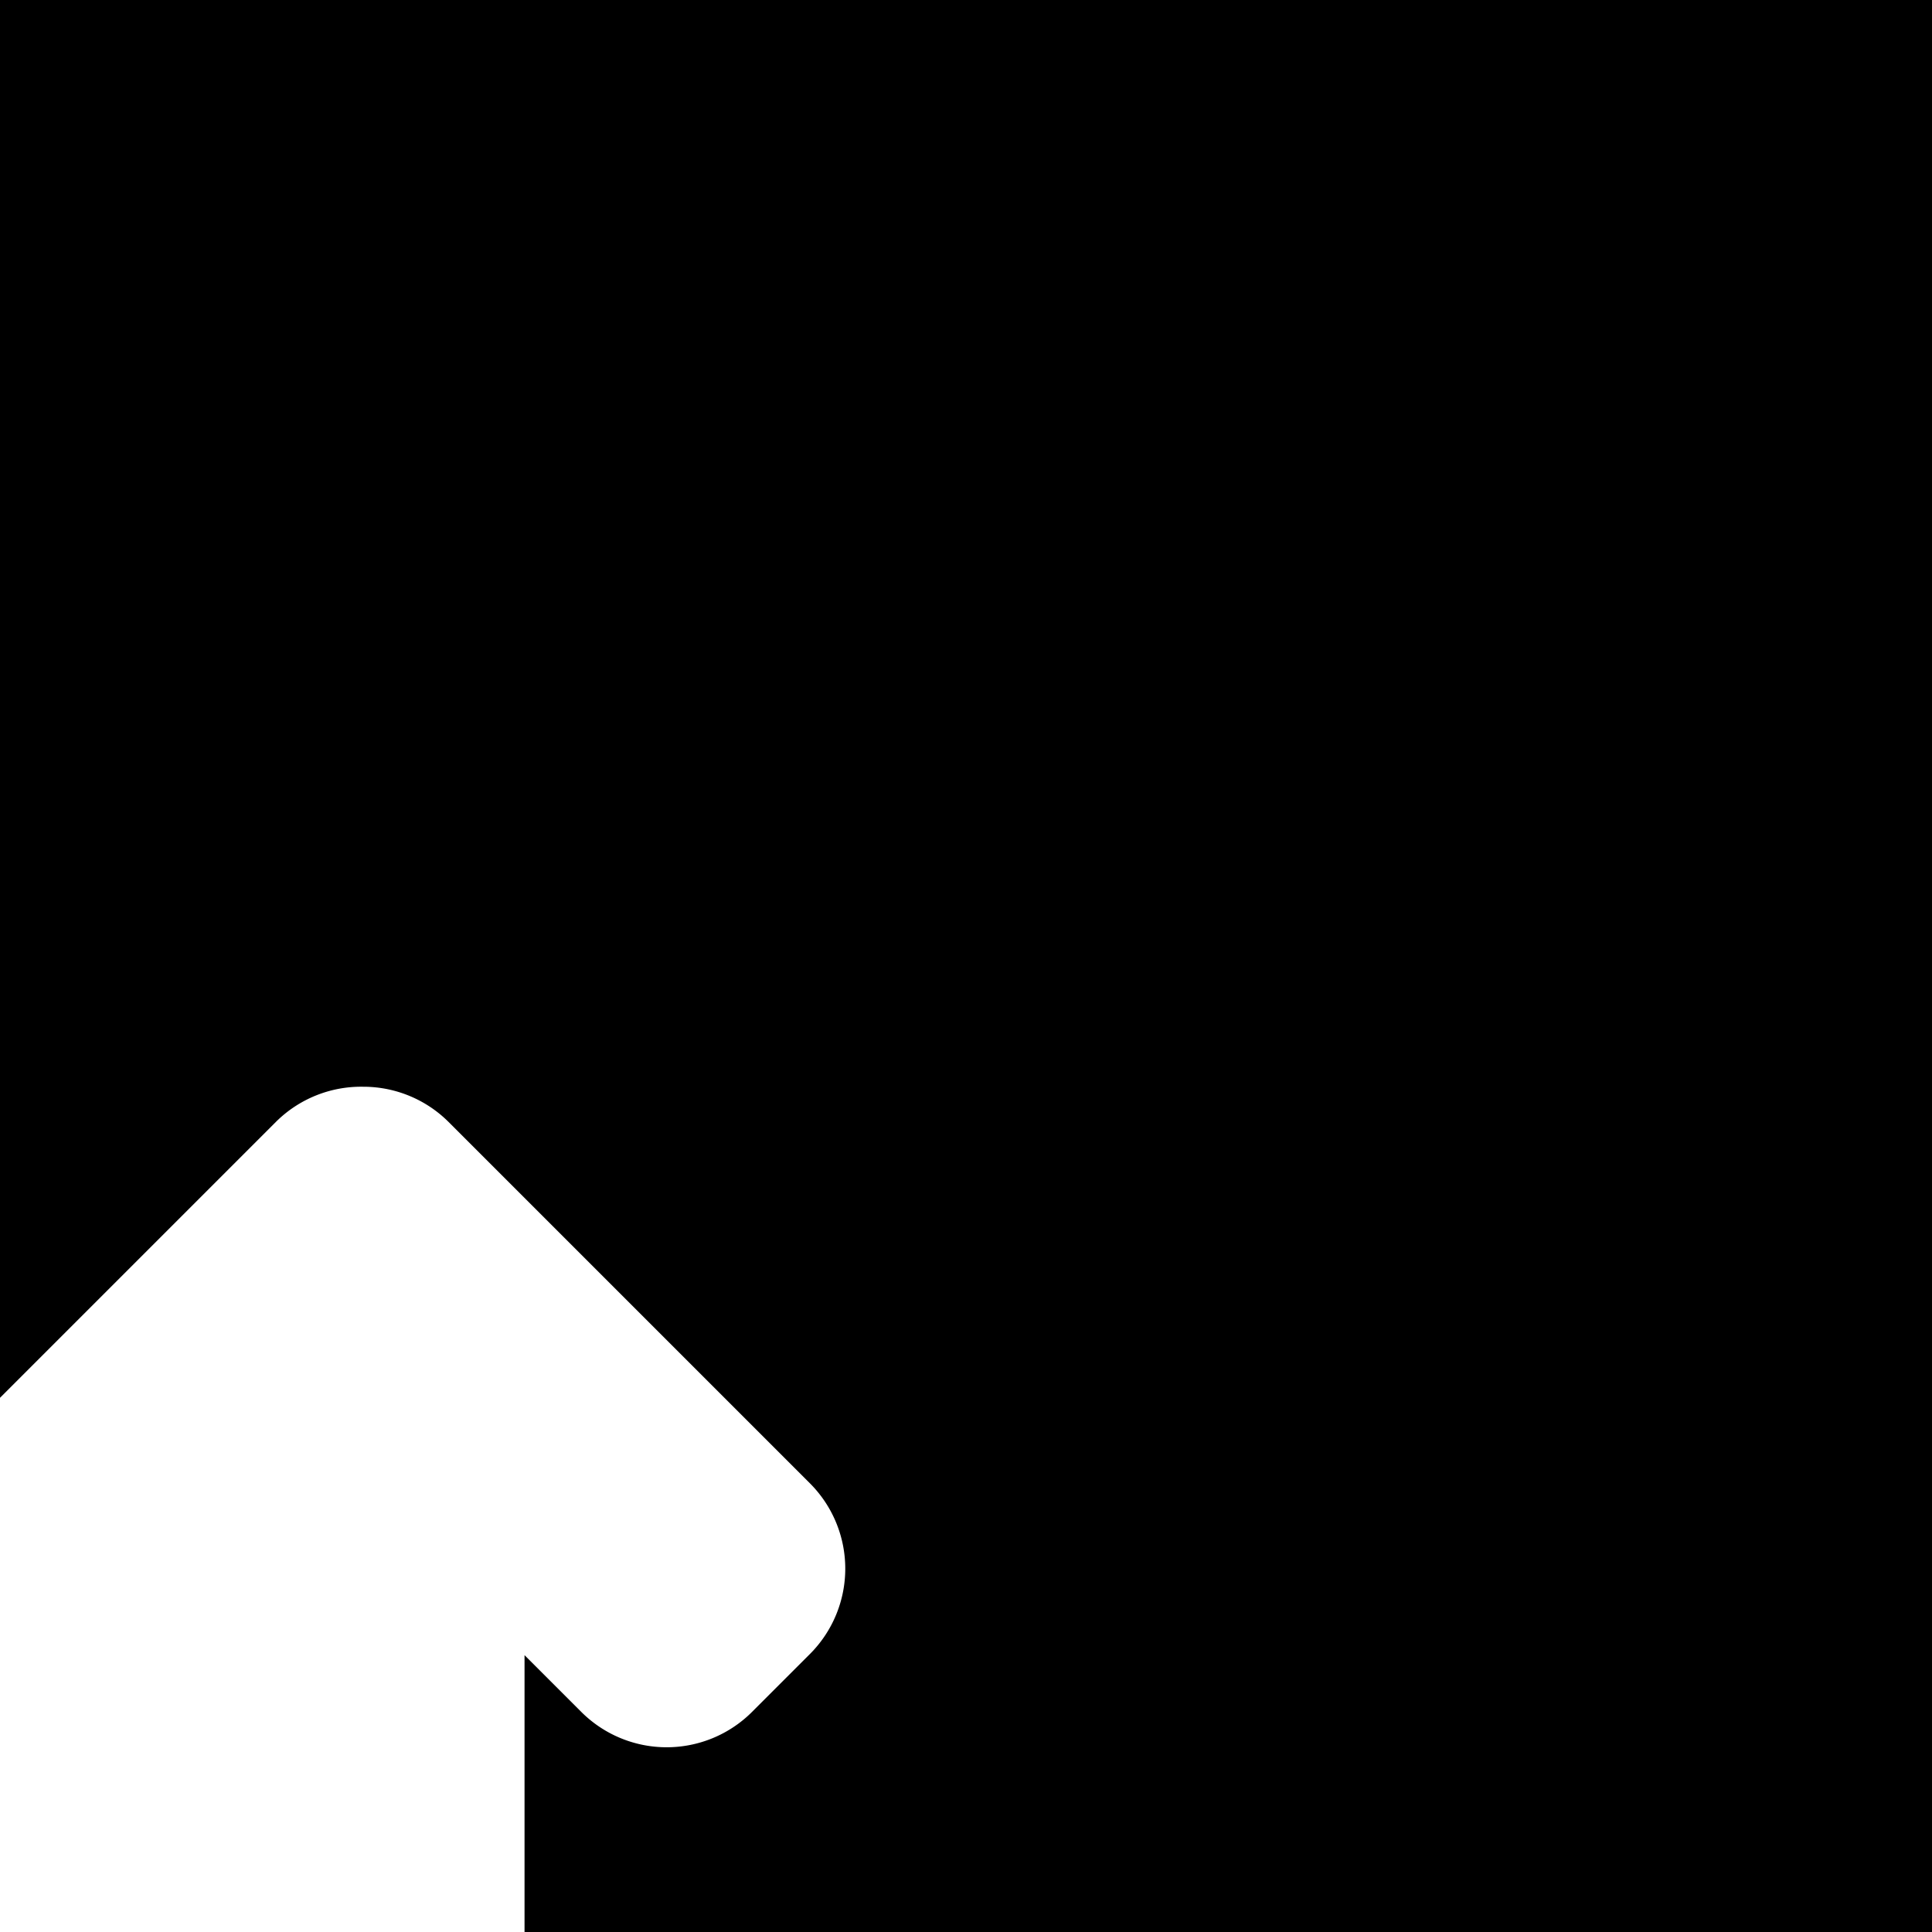 <svg id="svg6" height="24" version="1.1" viewBox="0 0 24 24" width="24" xmlns="http://www.w3.org/2000/svg"><path id="rect815" d="m24 0v24h-17.484v-3.439l.705.705a1.5 1.5 0 0 0 2.121 0l.719-.719a1.5 1.5 0 0 0 0-2.121l-3.768-3.768-.719-.719a1.5 1.5 0 0 0 -1.039-.439 1.5 1.5 0 0 0 -.018 0 1.5 1.5 0 0 0 -1.092.439l-.719.719-2.707 2.707v-17.365z" fill="#000000" fill-opacity="1" opacity="1"/></svg>